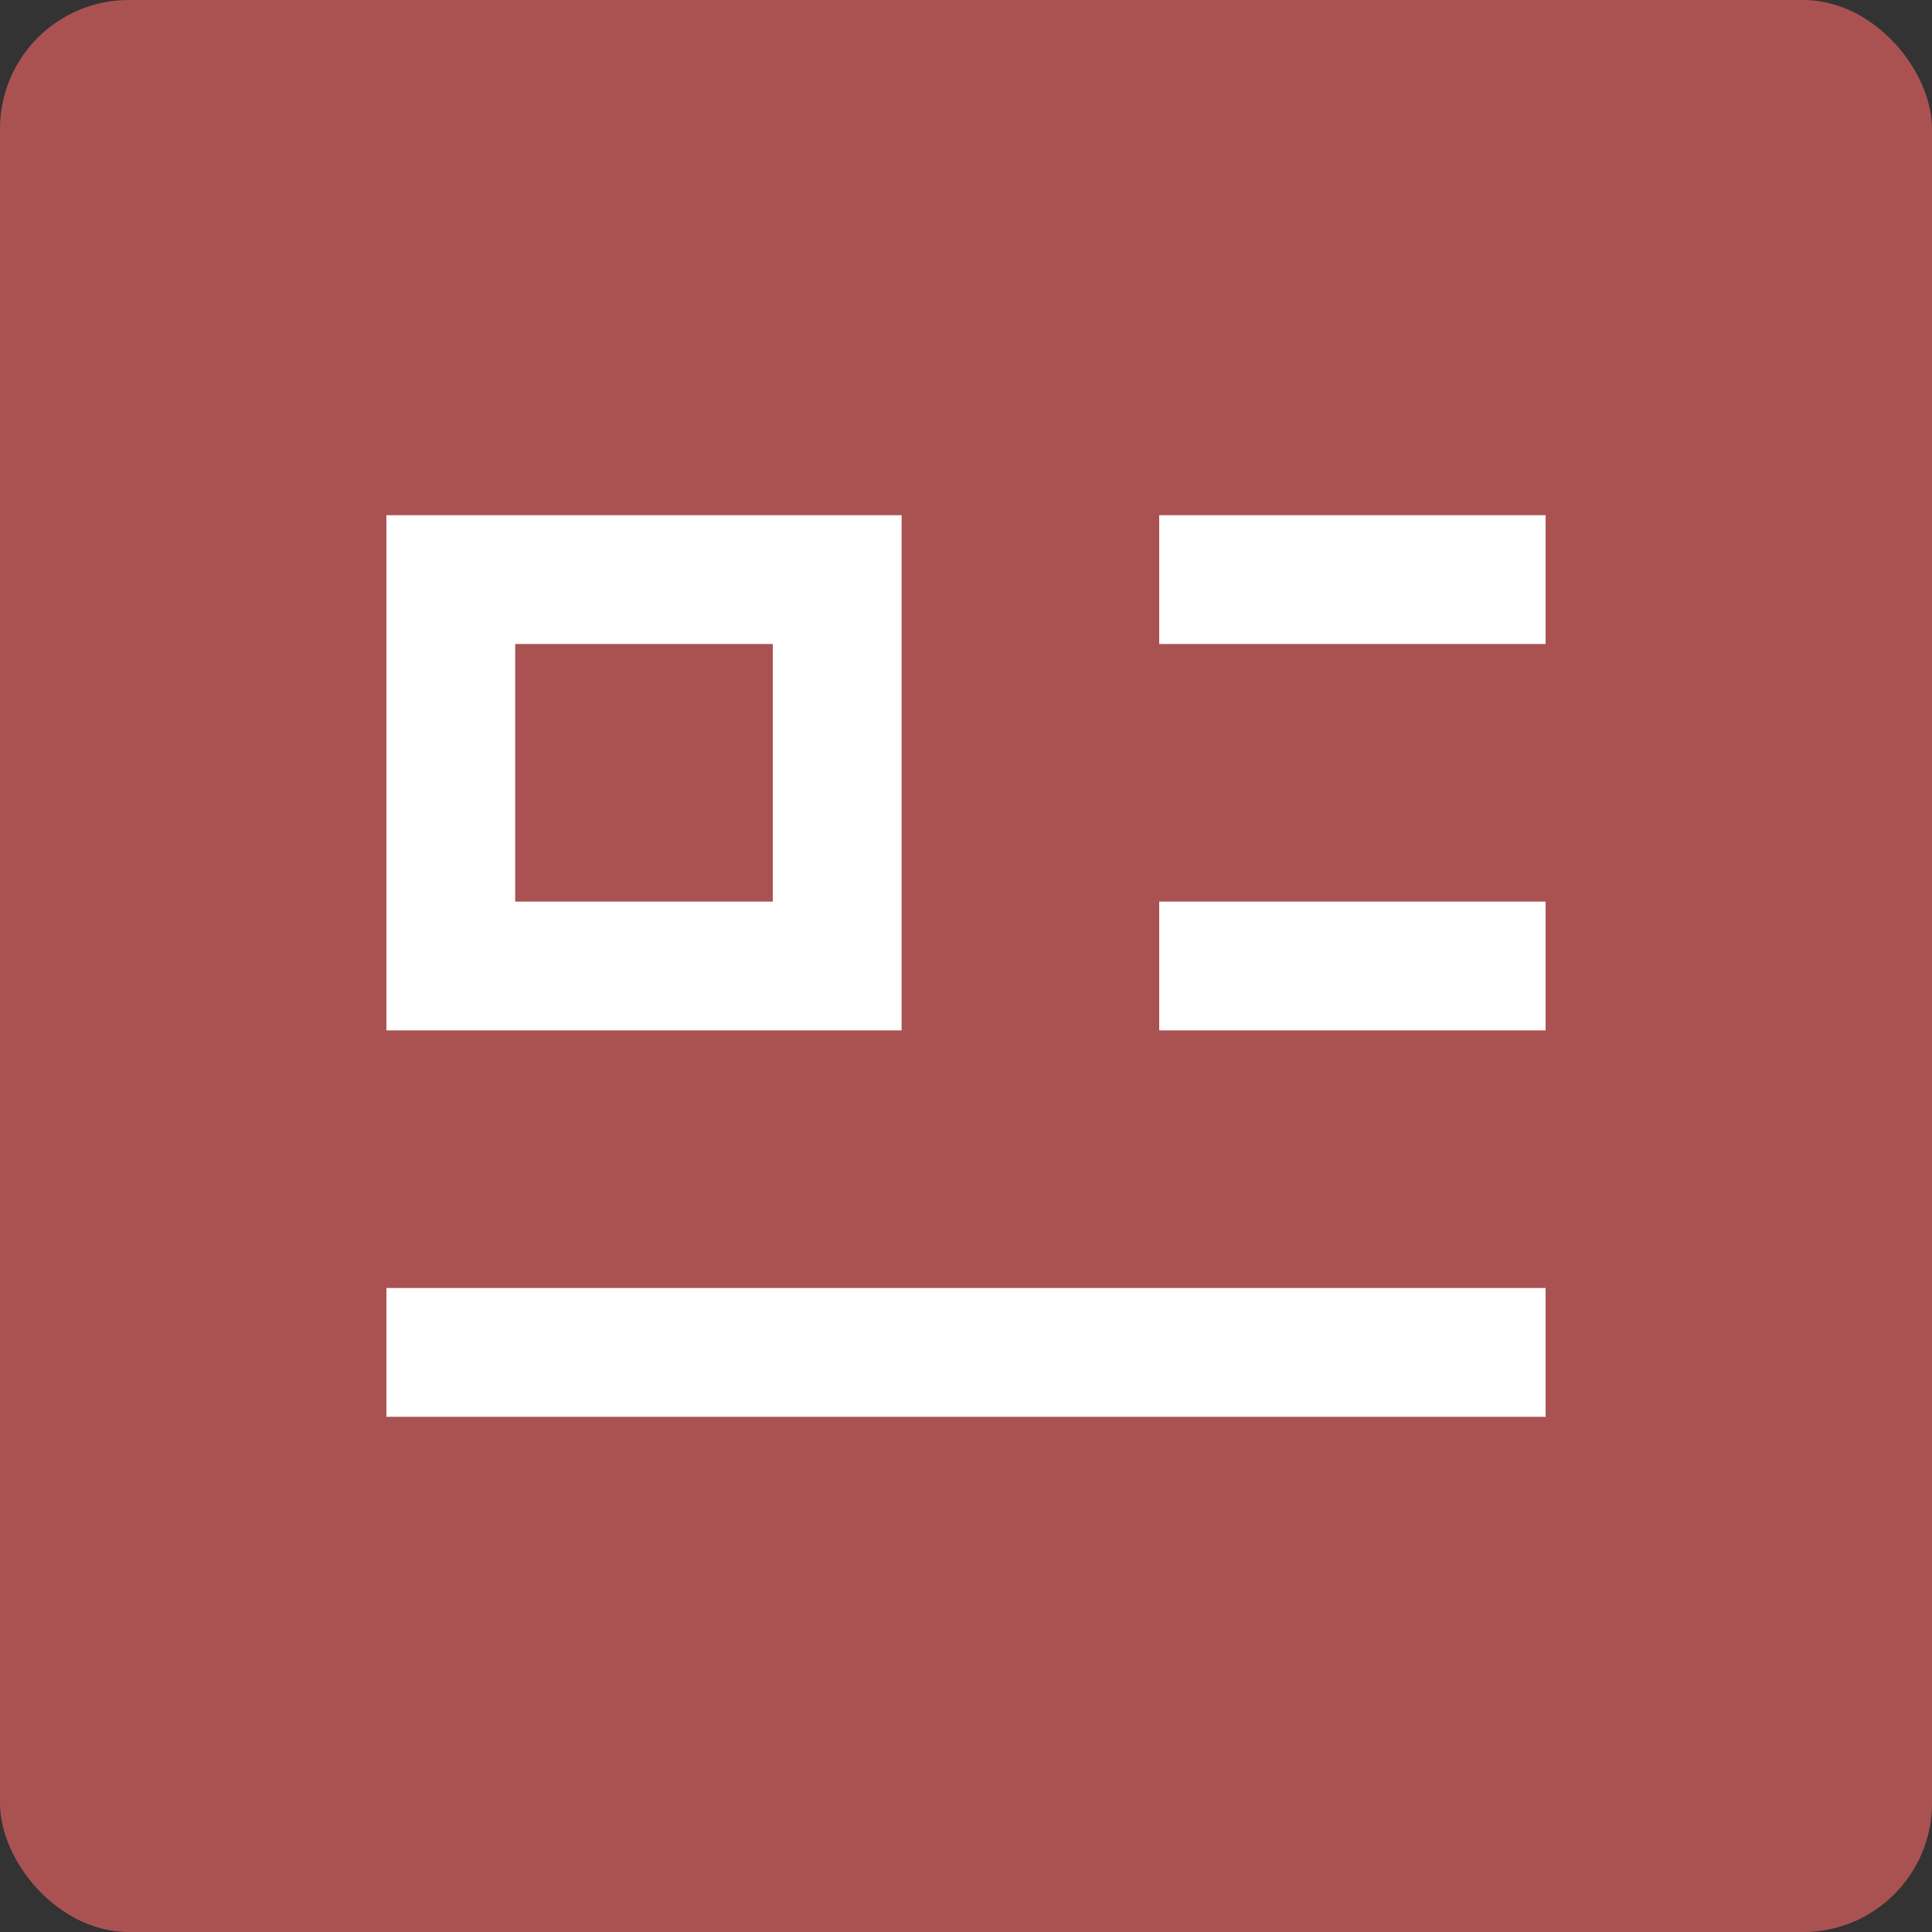 <svg width="15" height="15" viewBox="0 0 15 15" fill="none" xmlns="http://www.w3.org/2000/svg">
<rect x="0" y="0" width="15" height="15" fill="#333333" stroke="none"/>
<g clip-path="url(#clip0_10525_30527)">
<rect width="15" height="15" rx="1" fill="#AA5252"/>
<path fill-rule="evenodd" clip-rule="evenodd" d="M9 4V5H12V4H9Z" fill="white"/>
<rect x="3.5" y="4.5" width="3" height="3" stroke="white"/>
<rect x="9" y="7" width="3" height="1" fill="white"/>
<rect x="3" y="10" width="9" height="1" fill="white"/>
</g>
<defs>
<clipPath id="clip0_10525_30527">
<rect width="15" height="15" fill="white"/>
</clipPath>
</defs>
</svg>
